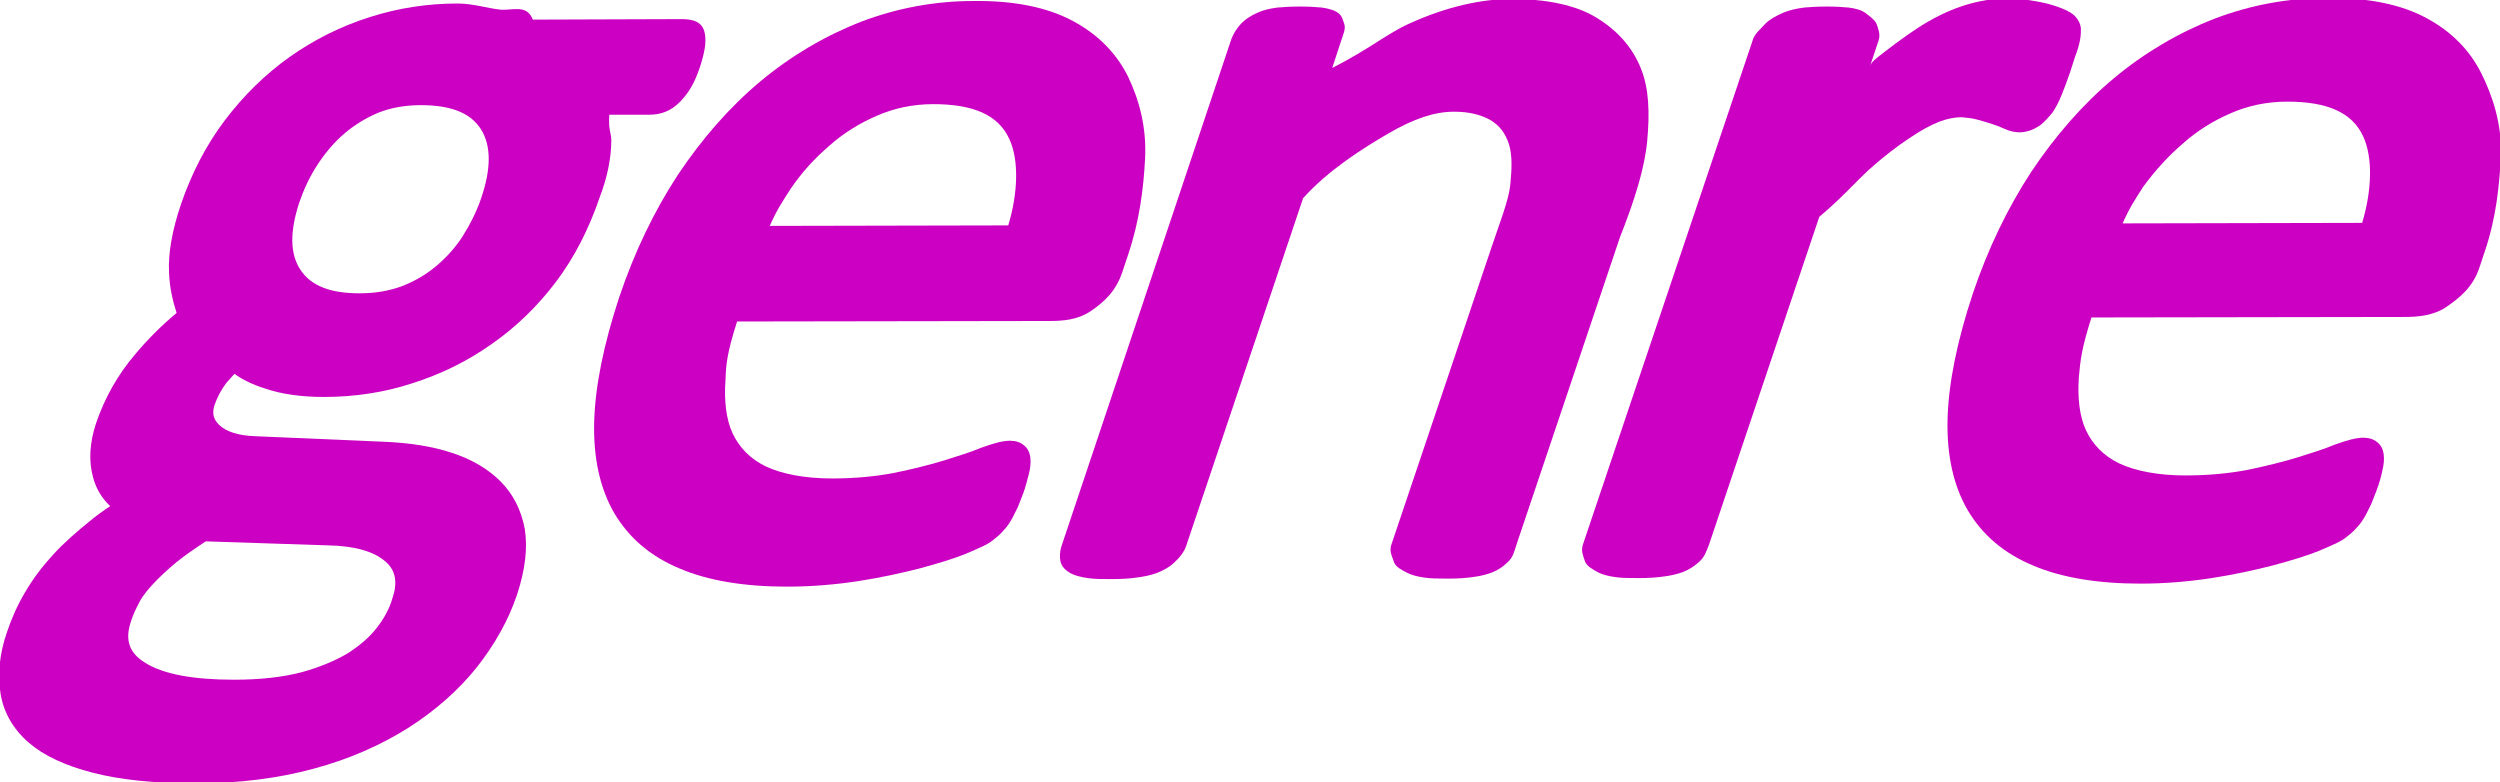 <?xml version="1.0" encoding="utf-8"?>
<!-- Generator: Adobe Illustrator 19.0.0, SVG Export Plug-In . SVG Version: 6.00 Build 0)  -->
<svg version="1.1" id="Layer_1" xmlns="http://www.w3.org/2000/svg" xmlns:xlink="http://www.w3.org/1999/xlink" x="0px" y="0px"
	 viewBox="0 0 496.9 155.5" style="enable-background:new 0 0 496.9 155.5;" xml:space="preserve">
<style type="text/css">
	.st0{fill:#CC00C2;}
</style>
<g id="XMLID_19_">
	<path id="XMLID_146_" class="st0" d="M121.5,27.9c0-1.6-0.6-1.9-0.4-5.1l7.9,0c2.2,0,4.3-0.6,6.3-2.7c1.6-1.7,2.7-3.5,3.8-6.7
		c1-3.1,1.3-5,1-6.7c-0.4-2.3-2.2-2.9-4.6-2.9l-29.6,0.1c-1.2-3.2-4.2-1.7-6.6-2c-2.6-0.3-5.3-1.2-8.4-1.2c-5.9,0-11.8,0.9-17.4,2.7
		c-5.7,1.8-11.1,4.5-15.9,7.9c-4.8,3.4-9.2,7.7-12.9,12.6c-3.7,4.9-6.6,10.5-8.7,16.6c-1.8,5.3-2.6,9.9-2.4,13.7
		c0.1,2.9,0.7,5.5,1.5,8c-3,2.5-5.8,5.3-8.3,8.3c-3.4,4-6,8.6-7.7,13.6c-1.3,3.9-1.5,7.5-0.6,10.8c0.6,2.2,1.7,4.1,3.4,5.7
		c-1.5,1-2.9,2-4.2,3.1c-2.6,2.1-5.1,4.3-7.2,6.6c-2.1,2.3-4,4.8-5.5,7.4c-1.5,2.5-2.7,5.2-3.6,7.9c-1.5,4.3-1.9,8.4-1.3,12.2
		c0.6,3.8,2.5,7.1,5.6,9.8c3,2.6,7.3,4.6,12.8,6c5.4,1.4,12.2,2.1,20.4,2.1c8.6,0,16.4-1,23.4-2.9c7.1-1.9,13.4-4.7,18.8-8.1
		c5.5-3.5,10.1-7.6,13.7-12.1c3.6-4.6,6.3-9.4,8-14.5c1.6-4.9,2.1-9.2,1.5-13c-0.7-3.7-2.3-6.9-4.8-9.4c-2.5-2.5-5.7-4.4-9.7-5.7
		c-3.9-1.3-8.5-2-13.6-2.2l-25.5-1.1c-3.3-0.1-5.7-0.9-7.1-2.2c-1.5-1.4-1.3-2.8-1-3.9c0.6-1.7,1.4-3.2,2.4-4.5
		c0.5-0.6,1.1-1.2,1.6-1.8c1.5,1.1,3.5,2.1,6,2.9c3.5,1.2,7.5,1.7,11.8,1.7c6.1,0,12-0.9,17.5-2.7c5.7-1.8,11-4.4,15.8-7.8
		c4.9-3.4,9.2-7.6,12.9-12.5c3.6-4.8,6.5-10.5,8.6-16.7C120.7,35.3,121.5,31.4,121.5,27.9z M86.8,52.8c-2,1.7-4.2,3-6.7,4
		c-2.6,1-5.5,1.5-8.6,1.5c-5.9,0-9.7-1.5-11.8-4.7c-2.1-3.2-2.1-7.6-0.2-13.4c0.9-2.6,2.1-5.2,3.7-7.6c1.5-2.3,3.3-4.4,5.3-6.1
		c2-1.7,4.3-3.1,6.7-4.1c2.5-1,5.4-1.5,8.4-1.5c6,0,9.9,1.5,12,4.8c2,3.2,2.1,7.7,0,13.8c-0.9,2.6-2.1,5-3.6,7.4
		C90.6,49.1,88.8,51.1,86.8,52.8z M74.8,124.9c-1.4,1.8-3.3,3.4-5.6,4.9c-2.5,1.5-5.6,2.8-9.2,3.8c-3.8,1-8.3,1.5-13.5,1.5
		c-8.1,0-14.1-1.1-17.7-3.4c-3.1-1.9-4-4.5-2.8-8.1c0.4-1.3,1-2.6,1.7-3.9c0.6-1.2,1.6-2.4,2.7-3.6c1.2-1.3,2.8-2.8,4.6-4.3
		c1.6-1.3,3.6-2.7,5.9-4.2l24.3,0.8c5.3,0.1,9.1,1.2,11.4,3.2c2,1.7,2.5,4.1,1.4,7.3C77.4,121,76.3,123,74.8,124.9z"/>
	<path id="XMLID_156_" class="st0" d="M146.5,63.9l62.1-0.1c2.6,0,5.5-0.2,8.1-1.9c2.8-1.9,5.1-4,6.4-7.9l1.1-3.3
		c2.3-6.8,3.1-13.3,3.4-19.3c0.3-6.2-1.2-11.6-3.4-16.2c-2.3-4.6-5.9-8.3-10.9-11c-5-2.7-11.6-4.1-19.8-4c-7.7,0-15.2,1.4-22.3,4.1
		c-7.2,2.8-14,6.8-20.1,11.9c-6.1,5.1-11.6,11.4-16.4,18.6c-4.7,7.2-8.6,15.3-11.6,24.2c-3.1,9.4-4.8,17.7-5,24.8
		c-0.2,7.3,1.2,13.4,4,18.2c2.9,4.9,7.2,8.6,13,11c5.6,2.4,12.8,3.6,21.3,3.6c4.9,0,9.6-0.4,14.2-1.1c4.5-0.7,8.6-1.6,12.1-2.5
		c3.7-1,6.7-1.9,9.2-2.9c3.3-1.4,4.6-2,5.4-2.7c0.8-0.6,1.5-1.2,2.1-1.9c0.7-0.7,1.3-1.6,1.8-2.5c0.3-0.6,0.7-1.4,1.1-2.2
		c0.3-0.8,0.7-1.7,1.1-2.8c0.5-1.4,0.8-2.7,1.1-3.8c0.3-1.2,0.4-2.2,0.3-3.1c-0.1-1.1-0.5-2-1.3-2.6c-0.7-0.6-1.6-0.9-2.8-0.9
		c-1.4,0-3.2,0.5-5.7,1.4c-1.9,0.8-4.4,1.6-7.3,2.5c-2.9,0.9-6.2,1.7-10,2.5c-3.7,0.7-7.8,1.1-12.3,1.1c-5.5,0-10-0.9-13.2-2.4
		c-3.1-1.5-5.3-3.8-6.6-6.6c-1.3-2.8-1.7-6.6-1.4-10.6C144.3,72.4,144.5,70.2,146.5,63.9z M164.8,29c2.8-2.5,6-4.5,9.5-6
		c3.4-1.5,7.2-2.3,11.2-2.3c7.9,0,12.9,2.1,15.1,6.9c2,4.3,1.7,10.9-0.2,17.2L153,44.9c1.4-3.2,2.5-4.8,4.1-7.3
		C159.4,34.2,161.9,31.5,164.8,29z"/>
	<path id="XMLID_157_" class="st0" d="M327.4,28c0.5-5.5,0.4-10.4-1.3-14.5c-1.7-4.2-4.7-7.5-8.8-10c-4.1-2.5-9.9-3.7-16.9-3.7
		c-6.1,0-13,1.6-20.1,4.8c-4.7,2.1-8,5.1-15.5,8.9l1.8-5.5c0.4-1.2,0.9-2.3,0.6-3.2c-0.3-0.8-0.4-1.6-1.2-2.2
		c-0.8-0.6-1.9-0.9-3.3-1.1c-1.1-0.1-2.5-0.2-4.3-0.2c-1.8,0-3.3,0.1-4.5,0.2c-1.5,0.2-2.8,0.5-3.9,1c-1.4,0.6-2.6,1.4-3.5,2.4
		c-0.8,0.9-1.4,1.9-1.8,3L211,108.5c-0.4,1.2-0.4,2.3-0.2,3.2c0.3,1,1,1.7,2.1,2.3c0.8,0.4,1.9,0.7,3.3,0.9c1.3,0.2,2.8,0.2,4.7,0.2
		c2,0,3.7-0.1,5-0.3c1.6-0.2,2.9-0.5,4-0.9c1.3-0.5,2.6-1.2,3.5-2.1c1-0.9,2-2.1,2.4-3.4l23.2-69c5-5.6,12-10,17-12.9
		c5-2.9,9.1-4.3,13-4.3c3,0,5.4,0.6,7.3,1.7c1.8,1.1,2.9,2.6,3.6,4.7c0.7,2.2,0.6,4.9,0.3,8c-0.3,3.2-2.1,7.6-3.9,13l-19.8,58.8
		c-0.4,1.3,0.3,2.4,0.6,3.4c0.3,0.9,1.7,1.6,2.7,2.1c0.8,0.4,1.9,0.7,3.3,0.9c1.3,0.2,2.8,0.2,4.8,0.2c1.9,0,3.4-0.1,4.8-0.3
		c1.6-0.2,2.7-0.5,3.8-0.9c1.3-0.5,2.3-1.2,3.2-2.1c1-0.9,1.3-2.1,1.7-3.4l20.6-61.2C324.9,39.8,326.9,33.4,327.4,28z"/>
	<path id="XMLID_158_" class="st0" d="M393.1,23.8c1.1,0.3,2.1,0.6,3,0.9c0.9,0.3,1.7,0.6,2.3,0.9c1.1,0.5,2.1,0.7,3,0.7
		c1.8,0,3.2-0.8,4.1-1.4c0.9-0.7,1.7-1.6,2.5-2.6c0.6-0.9,1.2-2,1.8-3.5c0.5-1.2,1-2.6,1.6-4.3c0.6-1.8,1-3.2,1.4-4.2
		c0.4-1.2,0.6-2.1,0.7-2.8c0.1-0.7,0.1-1.4,0.1-1.9c-0.1-0.8-0.4-1.5-1-2.2c-0.5-0.6-1.4-1.2-2.7-1.7c-1-0.4-2.2-0.8-3.5-1.1
		c-1.3-0.3-2.7-0.5-3.9-0.7c-1.3-0.1-2.4-0.2-3.4-0.2c-2.4,0-4.8,0.3-7.4,1c-2.6,0.7-5.3,1.8-8.3,3.5c-2.8,1.6-5.7,3.7-9.2,6.4
		c-1,0.8-2.2,1.6-2.5,2.5l1.7-5.1c0.4-1.2-0.1-2.3-0.4-3.2c-0.3-0.8-1.4-1.6-2.2-2.2c-0.8-0.6-1.9-0.9-3.4-1.1
		c-1.1-0.1-2.6-0.2-4.3-0.2c-1.8,0-3.4,0.1-4.5,0.2c-1.5,0.2-2.9,0.5-4.1,1c-1.4,0.6-2.9,1.4-3.8,2.4c-0.8,0.9-2,1.9-2.3,3
		l-33.8,100.4c-0.4,1.2,0.1,2.3,0.4,3.2c0.3,1,1.6,1.7,2.7,2.3c0.8,0.4,1.9,0.7,3.3,0.9c1.3,0.2,2.8,0.2,4.7,0.2
		c2,0,3.5-0.1,4.9-0.3c1.6-0.2,2.8-0.5,3.9-0.9c1.3-0.5,2.3-1.2,3.3-2.1c1-0.9,1.4-2.1,1.9-3.4l21.9-65.1c4.4-3.7,7.1-6.8,9.9-9.4
		c2.9-2.6,5.8-4.8,8.1-6.3c2.2-1.5,4.1-2.5,5.8-3.2c1.6-0.6,3.1-0.9,4.5-0.9C390.9,23.4,392.1,23.5,393.1,23.8z"/>
	<path id="XMLID_161_" class="st0" d="M493.2,14.6c-2.3-4.6-5.9-8.3-10.9-11c-5-2.7-11.6-4.1-19.8-4c-7.7,0-15.2,1.4-22.3,4.1
		c-7.2,2.8-14,6.8-20.1,11.9c-6.1,5.1-11.6,11.4-16.4,18.6c-4.7,7.2-8.6,15.3-11.6,24.2c-3.1,9.4-4.8,17.7-5,24.8
		c-0.2,7.3,1.2,13.4,4,18.2c2.9,4.9,7.2,8.6,13,11c5.6,2.4,12.8,3.6,21.3,3.6c4.9,0,9.6-0.4,14.2-1.1c4.5-0.7,8.6-1.6,12.1-2.5
		c3.7-1,6.7-1.9,9.2-2.9c3.3-1.4,4.6-2,5.4-2.7c0.8-0.6,1.5-1.2,2.1-1.9c0.7-0.7,1.3-1.6,1.8-2.5c0.3-0.6,0.7-1.4,1.1-2.2
		c0.3-0.8,0.7-1.7,1.1-2.8c0.5-1.4,0.9-2.7,1.1-3.8c0.3-1.2,0.4-2.2,0.3-3.1c-0.1-1.1-0.5-2-1.3-2.6c-0.7-0.6-1.6-0.9-2.8-0.9
		c-1.4,0-3.2,0.5-5.7,1.4c-1.9,0.8-4.4,1.6-7.3,2.5c-2.9,0.9-6.2,1.7-10,2.5c-3.7,0.7-7.8,1.1-12.3,1.1c-5.5,0-10-0.9-13.2-2.4
		c-3.1-1.5-5.3-3.8-6.6-6.6c-1.3-2.8-1.7-6.6-1.4-10.6c0.3-3.3,0.5-5.5,2.5-11.8l62.1-0.1c2.6,0,5.7-0.2,8.3-1.9
		c2.8-1.9,5.4-4,6.7-7.9l1.1-3.3c2.3-6.8,2.9-13.3,3.2-19.3C497.2,24.6,495.5,19.2,493.2,14.6z M433.9,28.5c2.8-2.5,6-4.5,9.5-6
		c3.4-1.5,7.2-2.3,11.2-2.3c7.9,0,12.9,2.1,15.1,6.9c2,4.3,1.7,10.9-0.2,17.2l-47.6,0.1c1.4-3.2,2.5-4.8,4.1-7.3
		C428.5,33.7,431,31,433.9,28.5z"/>
</g>
</svg>
